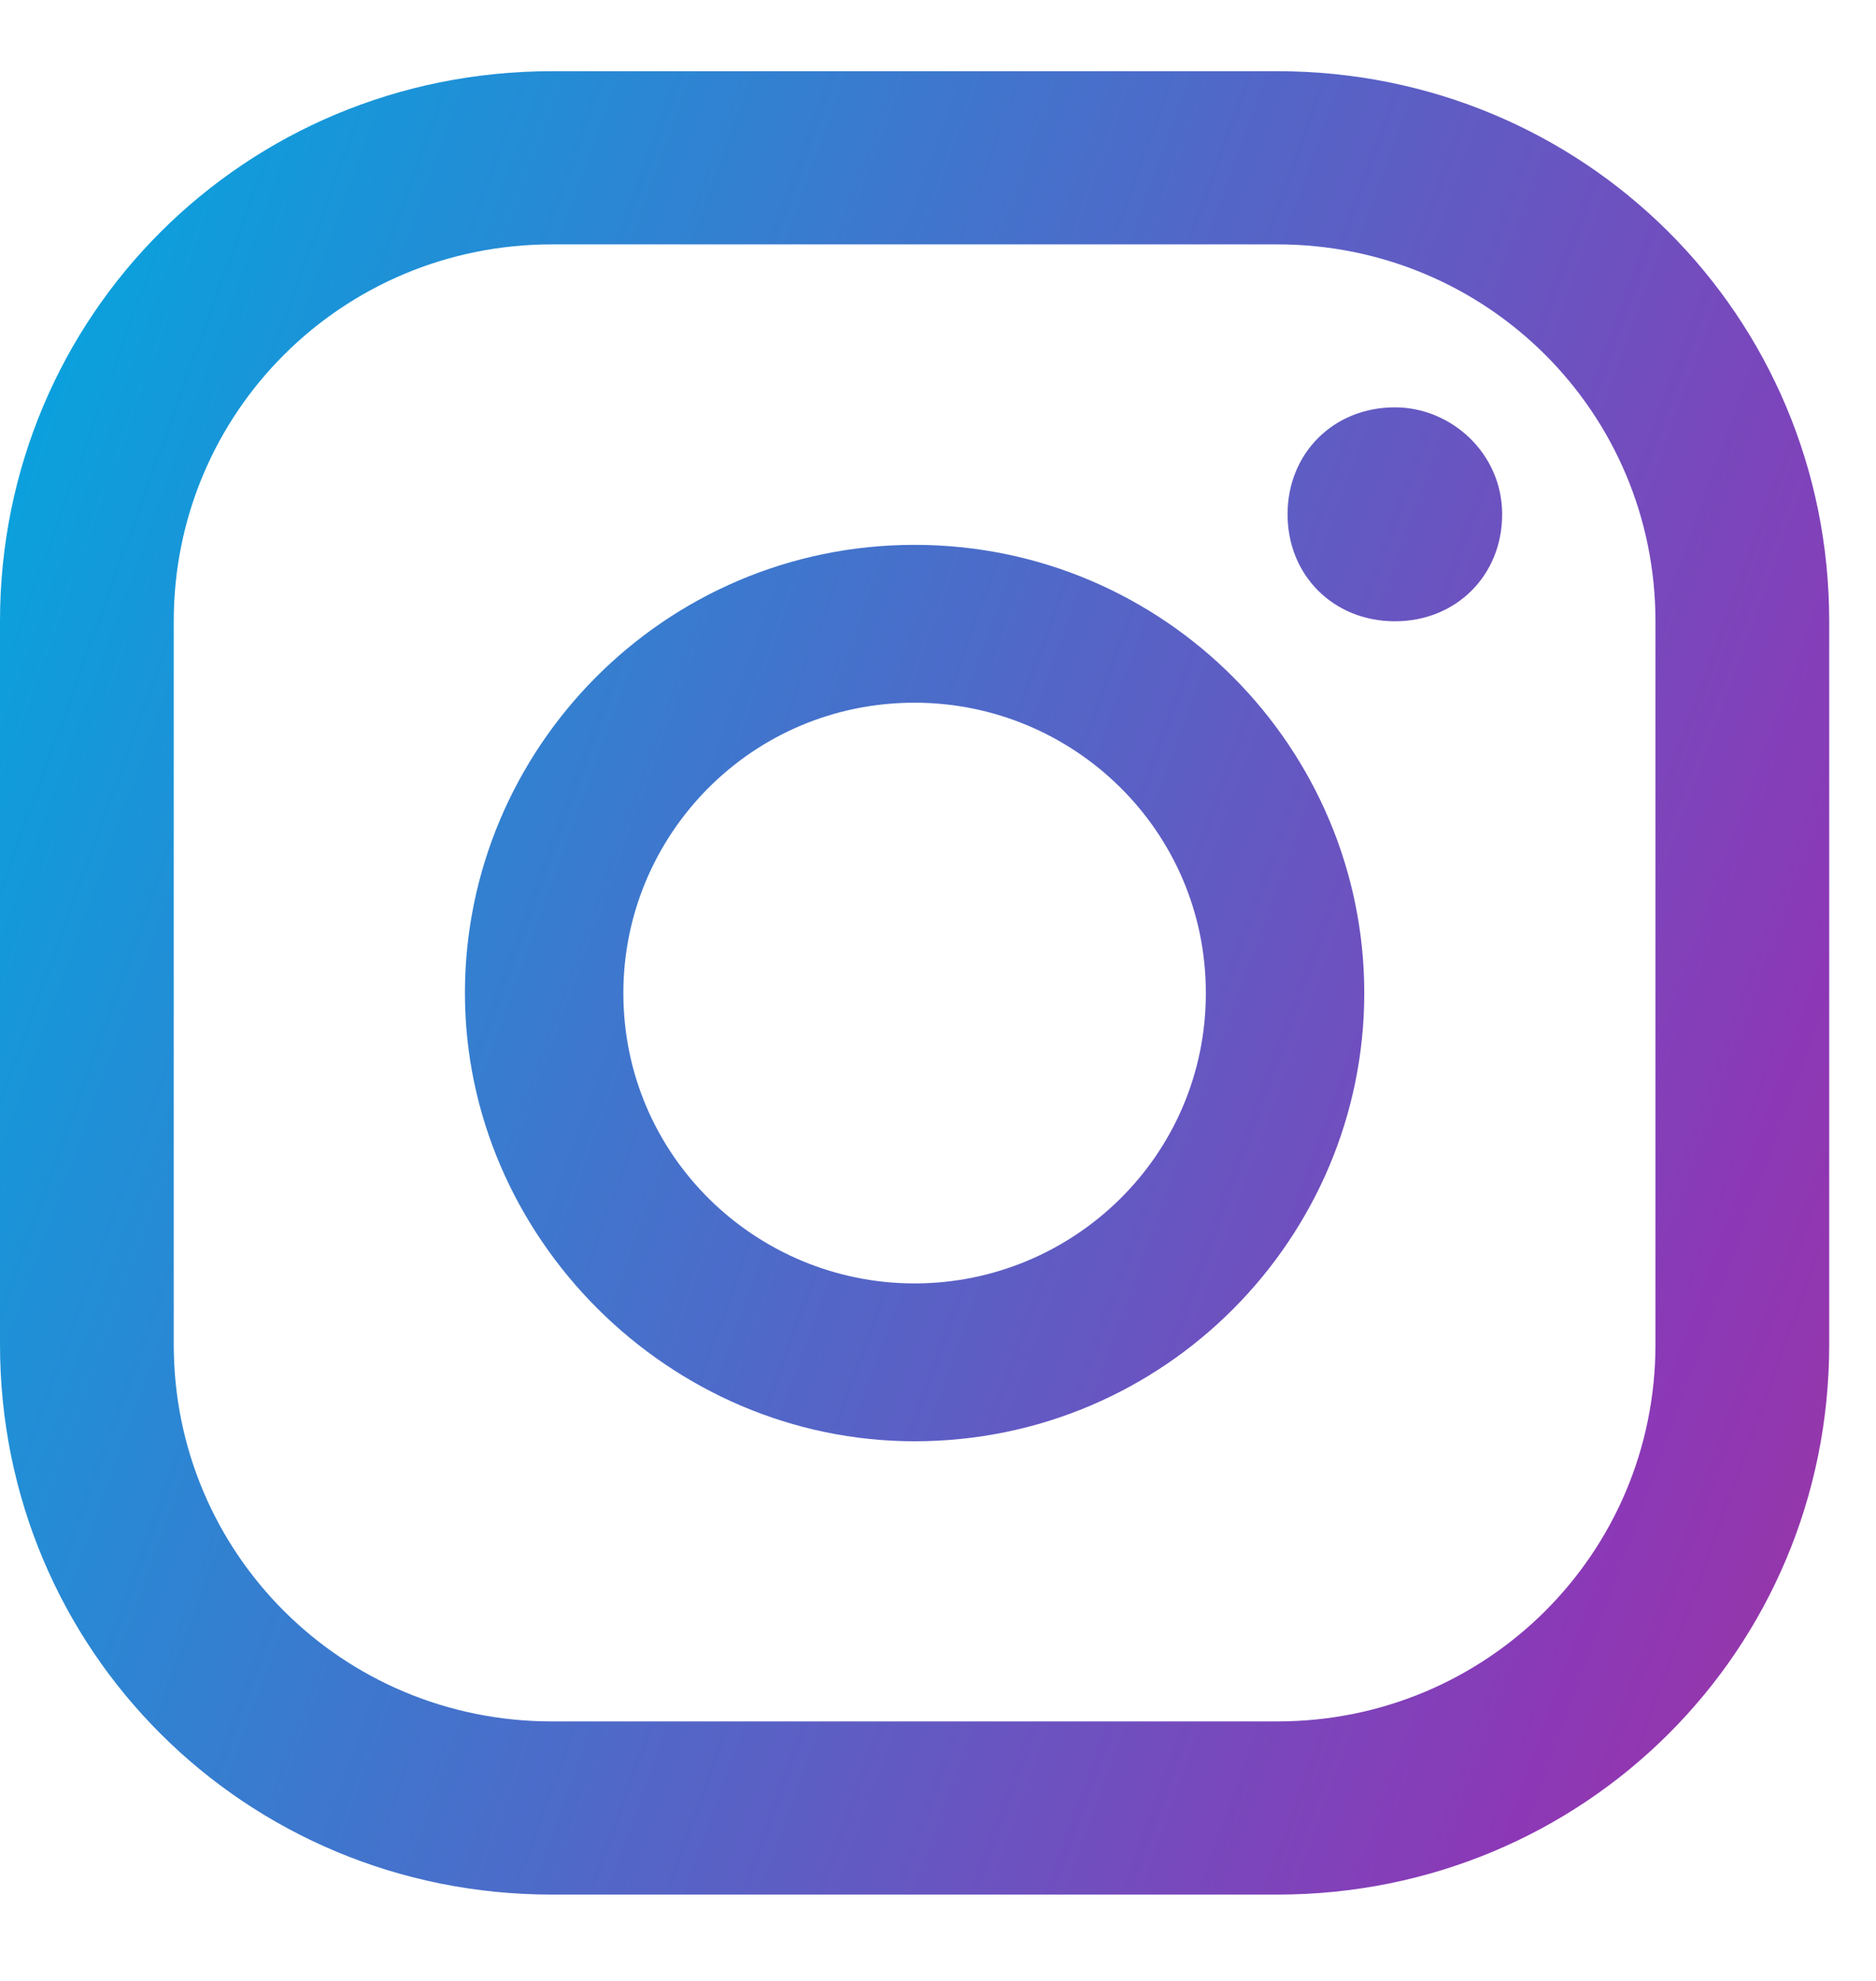 <svg width="18" height="19" viewBox="0 0 18 19" fill="none" xmlns="http://www.w3.org/2000/svg">
<path d="M13.384 3.907C12.795 3.907 12.354 4.347 12.354 4.933C12.354 5.519 12.795 5.959 13.384 5.959C13.972 5.959 14.413 5.519 14.413 4.933C14.413 4.347 13.923 3.907 13.384 3.907ZM8.775 5.226C6.373 5.226 4.461 7.18 4.461 9.525C4.461 11.87 6.422 13.824 8.775 13.824C11.178 13.824 13.09 11.87 13.09 9.525C13.09 7.18 11.178 5.226 8.775 5.226ZM8.775 12.31C7.256 12.31 5.981 11.088 5.981 9.525C5.981 8.011 7.207 6.74 8.775 6.74C10.295 6.74 11.57 7.962 11.57 9.525C11.57 11.088 10.295 12.31 8.775 12.31ZM17.551 5.959C17.551 3.028 15.198 0.683 12.256 0.683H5.295C2.353 0.683 0 3.028 0 5.959V12.896C0 15.827 2.353 18.172 5.295 18.172H12.256C15.198 18.172 17.551 15.827 17.551 12.896V5.959ZM15.884 12.896C15.884 14.899 14.266 16.511 12.256 16.511H5.295C3.285 16.511 1.667 14.899 1.667 12.896V5.959C1.667 3.956 3.285 2.344 5.295 2.344H12.256C14.266 2.344 15.884 3.956 15.884 5.959V12.896Z" fill="url(#paint0_linear)"/>
<defs>
<linearGradient id="paint0_linear" x1="0" y1="0.683" x2="35.942" y2="13.721" gradientUnits="userSpaceOnUse">
<stop stop-color="#00A9E0"/>
<stop offset="0.508" stop-color="#8C38B6"/>
<stop offset="1" stop-color="#EE2737"/>
</linearGradient>
</defs>
</svg>
